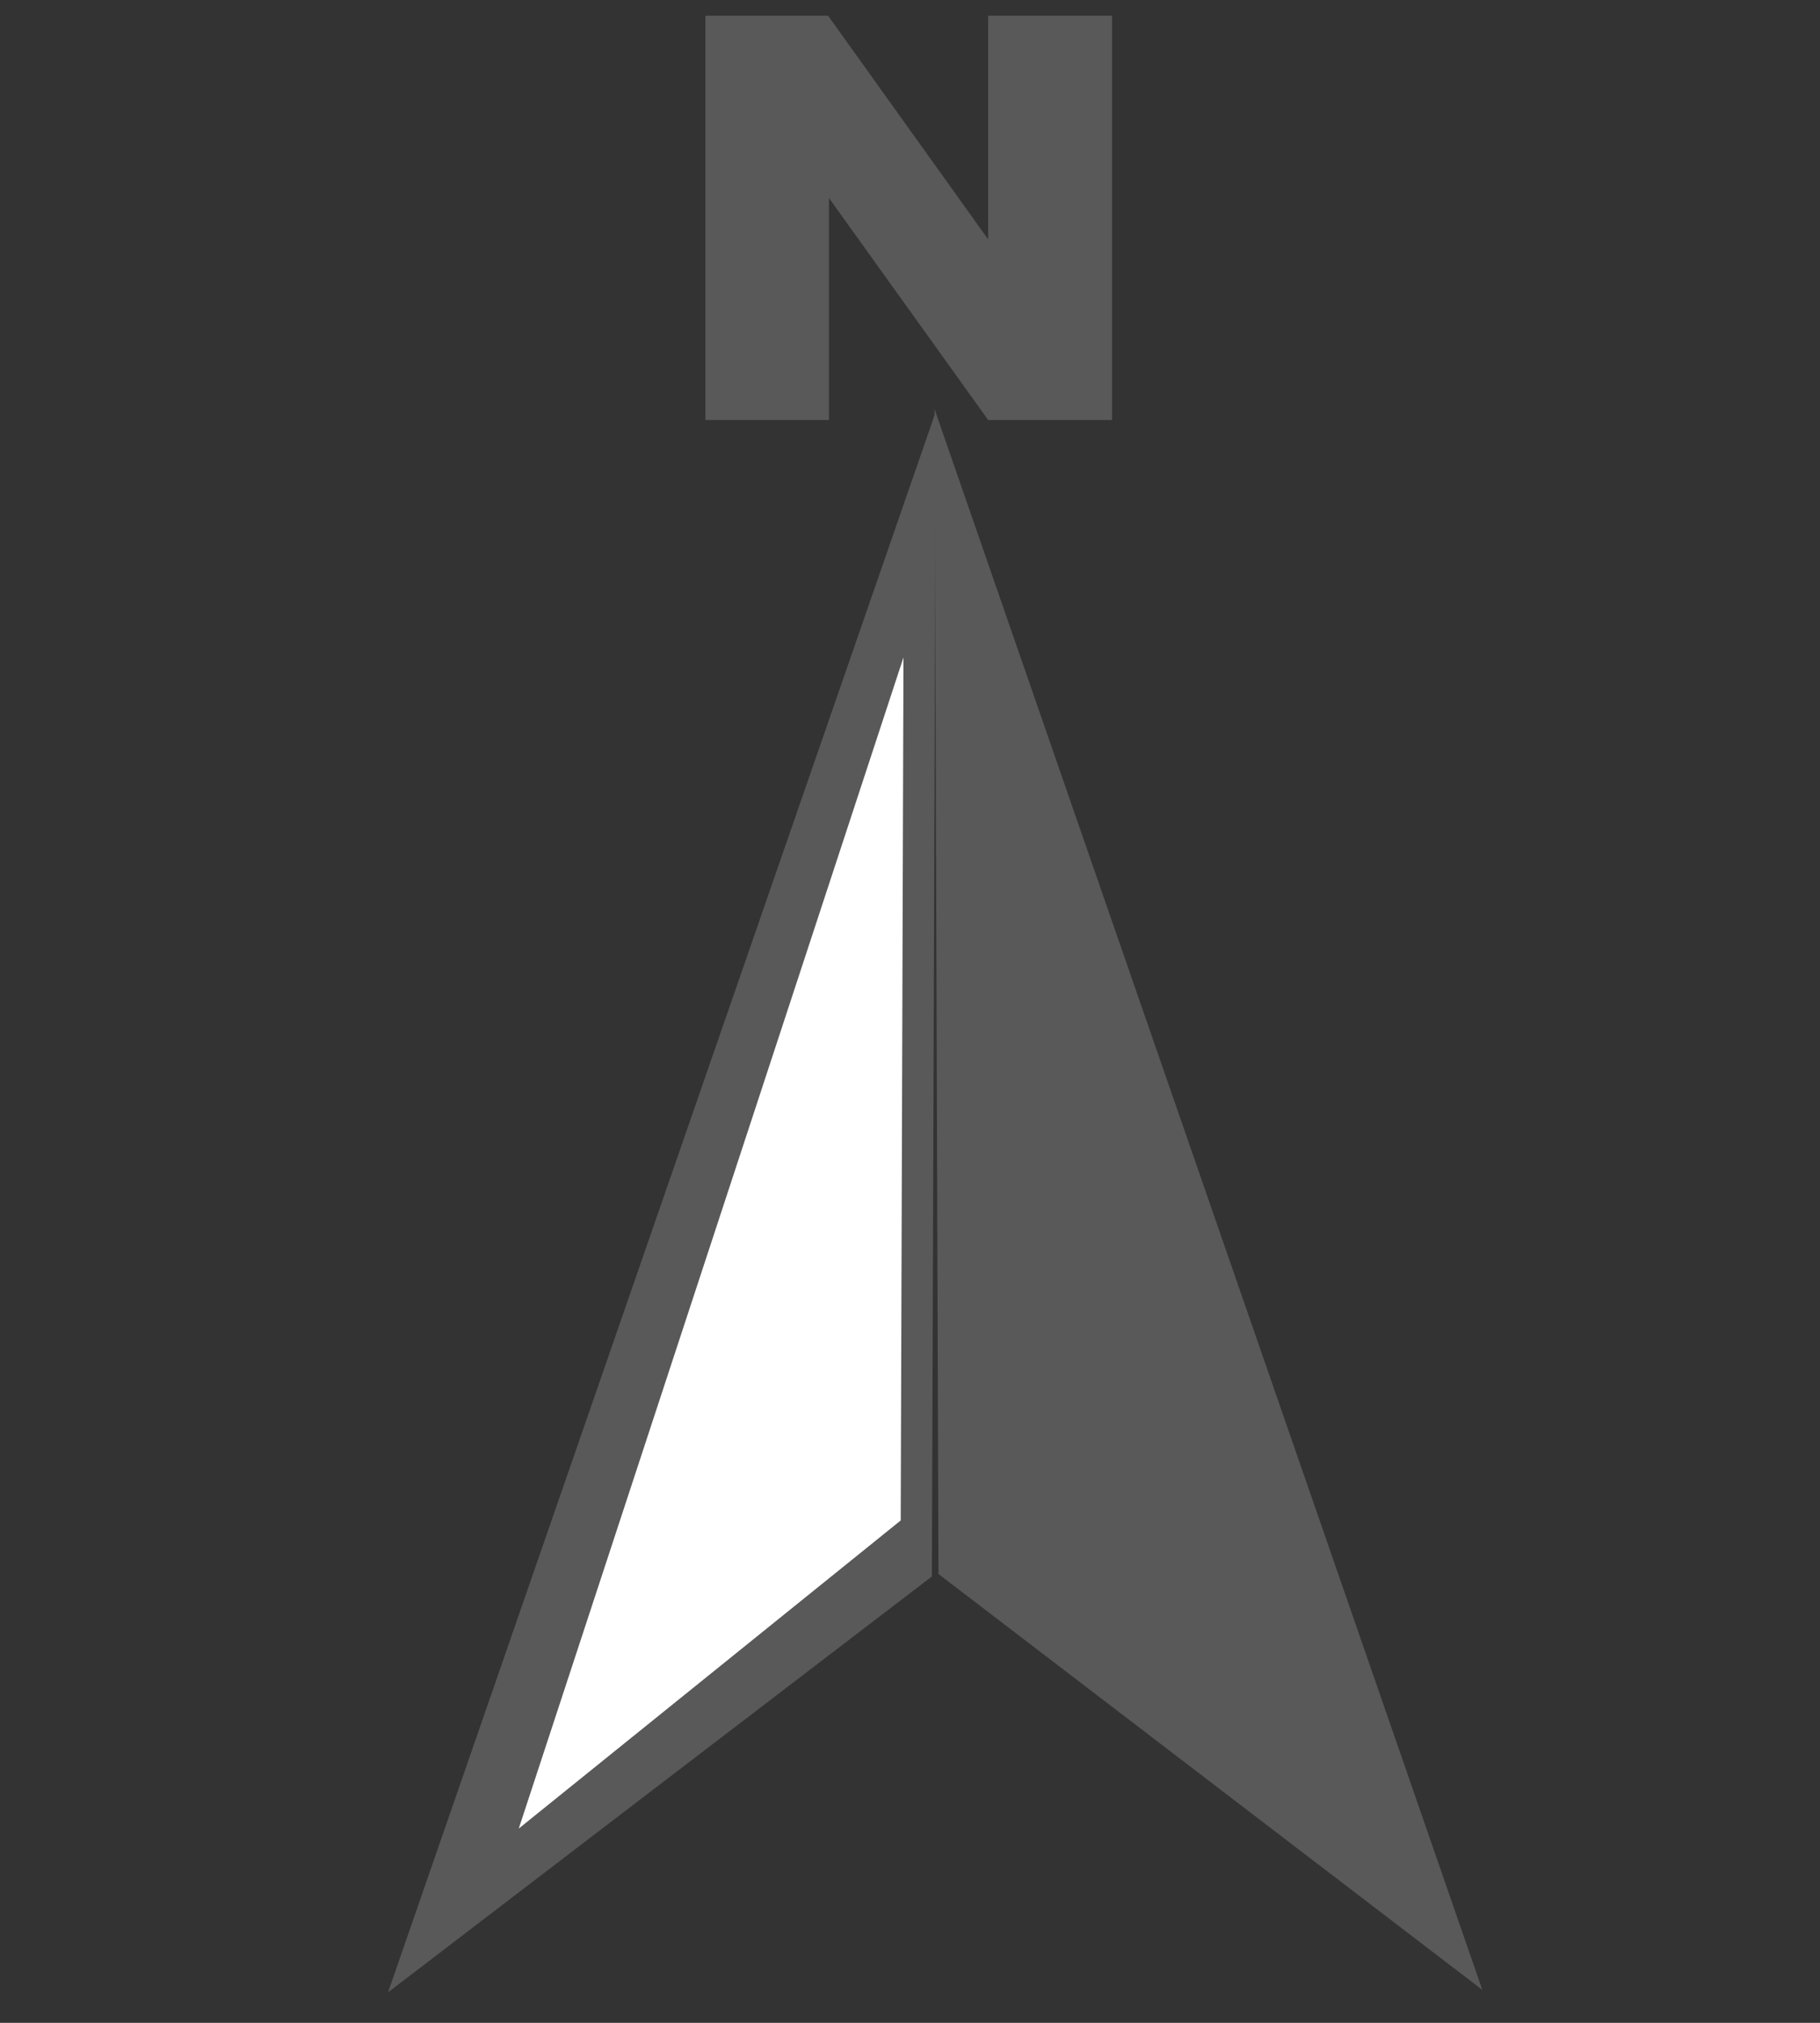 <?xml version="1.0" encoding="UTF-8" standalone="no"?>
<svg
   xmlns:dc="http://purl.org/dc/elements/1.1/"
   xmlns:cc="http://creativecommons.org/ns#"
   xmlns:rdf="http://www.w3.org/1999/02/22-rdf-syntax-ns#"
   xmlns:svg="http://www.w3.org/2000/svg"
   xmlns="http://www.w3.org/2000/svg"
   xmlns:sodipodi="http://sodipodi.sourceforge.net/DTD/sodipodi-0.dtd"
   xmlns:inkscape="http://www.inkscape.org/namespaces/inkscape"
   version="1.0"
   viewBox="0 0 450 500"
   id="svg2"
   inkscape:version="0.48.4 r9939"
   width="100%"
   height="100%"
   sodipodi:docname="north_PSIG_v2_gris89.svg">
  <rect x="0" y="0" width="450" height="500" fill="#333333" stroke="none"/>
  <defs
     id="defs17" />
  <sodipodi:namedview
     pagecolor="#ffffff"
     bordercolor="#666666"
     borderopacity="1"
     objecttolerance="10"
     gridtolerance="10"
     guidetolerance="10"
     inkscape:pageopacity="0"
     inkscape:pageshadow="2"
     inkscape:window-width="1920"
     inkscape:window-height="1003"
     id="namedview15"
     showgrid="false"
     inkscape:zoom="0.94"
     inkscape:cx="97.711301"
     inkscape:cy="233.2392"
     inkscape:window-x="-9"
     inkscape:window-y="-9"
     inkscape:window-maximized="1"
     inkscape:current-layer="svg2" />
  <title
     id="title4">North PSIG</title>
  <g
     id="g3759">
    <path
       style="fill:#595959;fill-opacity:1"
       inkscape:connector-curvature="0"
       d="M 232.039,389.056 231.072,101.134 366.505,491.848 232.039,389.056 z"
       id="right_triangle_filled" />
    <path
       id="character_n"
       d="m 174.415,3.893 h 30.339 L 244.324,59.161 V 3.893 h 30.628 V 103.809 H 244.324 L 204.964,48.94 V 103.809 H 174.415 V 3.893 z"
       inkscape:connector-curvature="0"
       style="fill:#595959;fill-opacity:1" />
    <path
       style="fill:#595959;fill-opacity:1"
       inkscape:connector-curvature="0"
       d="M 230.409,389.67 231.375,101.749 95.943,492.462 230.409,389.67 z"
       id="right_triangle_filled-1" />
    <path
       style="fill:#ffffff;fill-opacity:1"
       inkscape:connector-curvature="0"
       d="m 222.703,375.821 0.679,-213.309 -95.116,289.464 94.437,-76.154 z"
       id="right_triangle_filled-1-7" />
  </g>
</svg>
